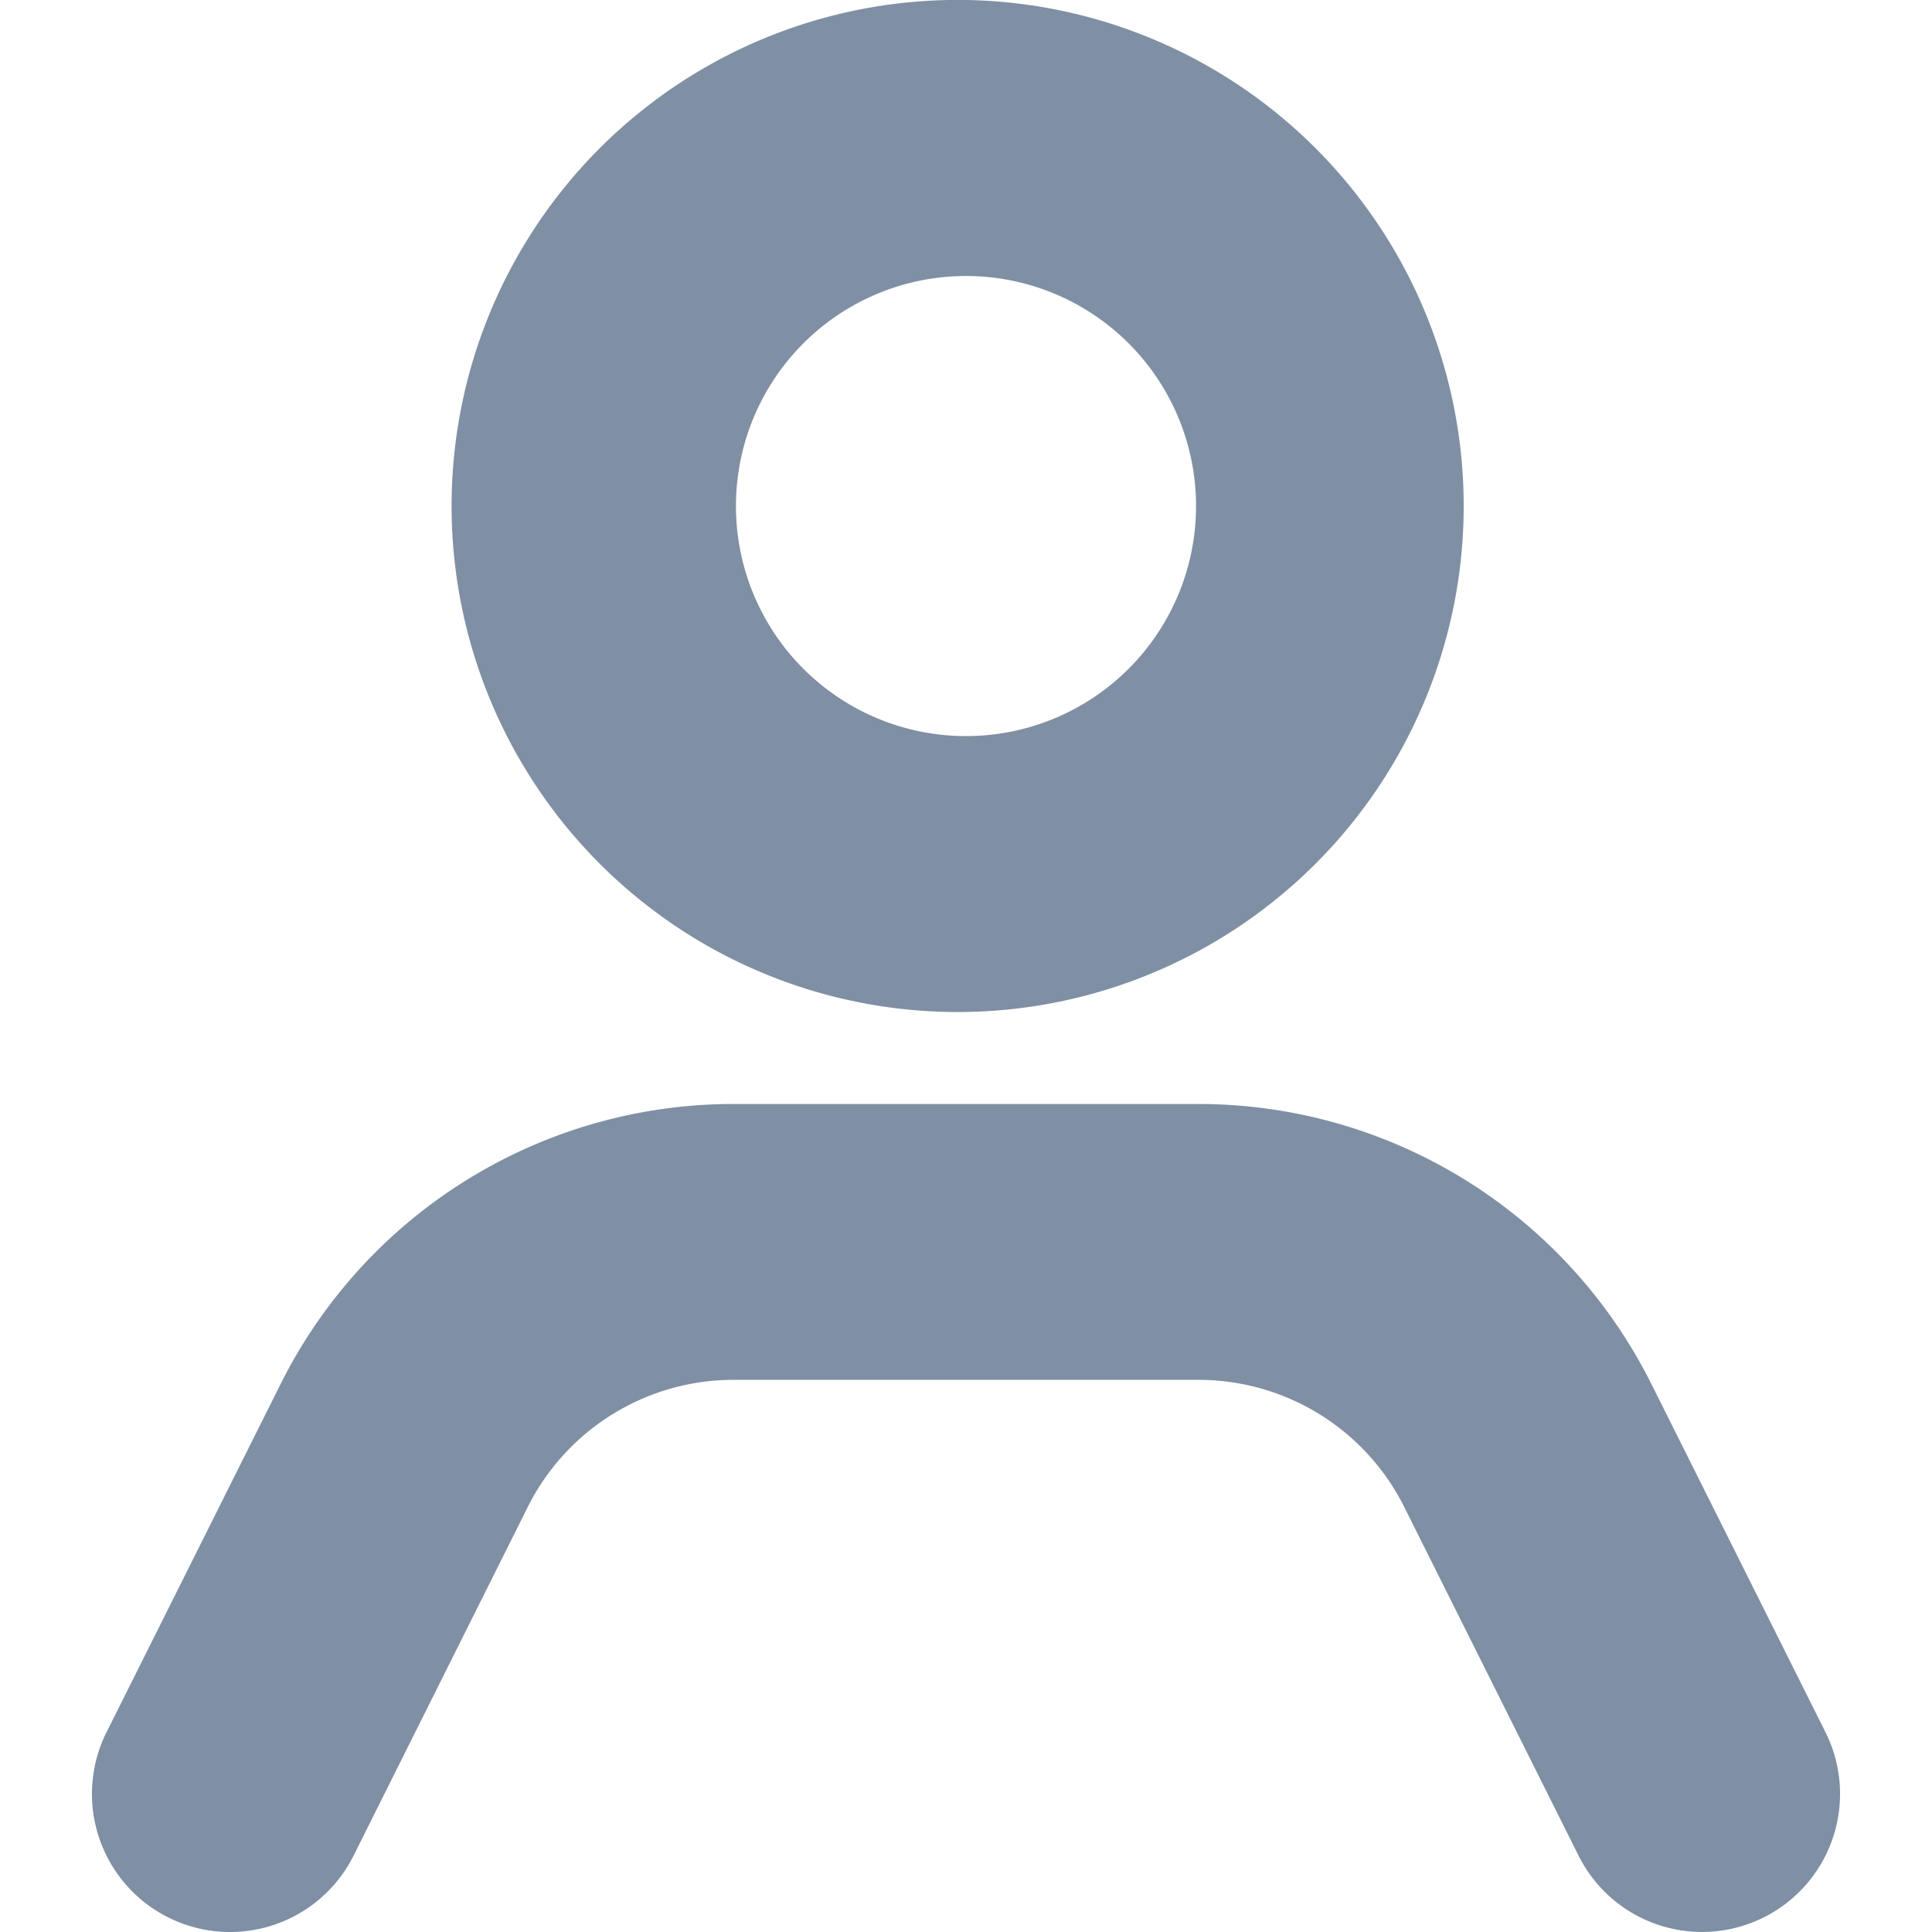 <svg width="14" height="14" fill="none" xmlns="http://www.w3.org/2000/svg"><path fill-rule="evenodd" clip-rule="evenodd" d="M5.333 3.667a1.667 1.667 0 1 1 3.334 0 1.667 1.667 0 0 1-3.334 0ZM7 0a3.667 3.667 0 1 0 0 7.333A3.667 3.667 0 0 0 7 0ZM5.315 8a3.667 3.667 0 0 0-3.28 2.026L.772 12.552a1 1 0 0 0 1.79.895l1.262-2.526c.282-.565.86-.922 1.49-.922h3.371c.632 0 1.209.357 1.491.922l1.263 2.526a1 1 0 0 0 1.789-.895l-1.263-2.526A3.667 3.667 0 0 0 8.685 8h-3.37Z" fill="#7F8FA4"/></svg>
